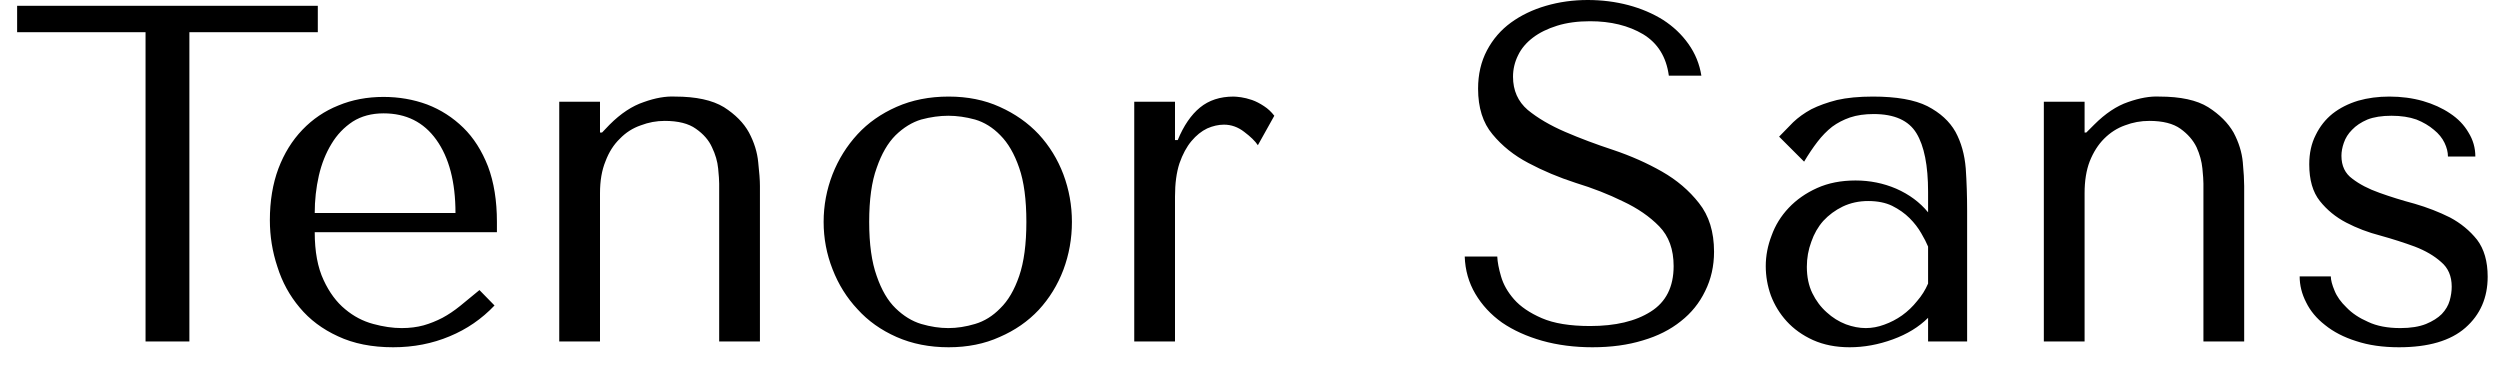 <svg width="73" height="11" viewBox="0 0 73 11" fill="none" xmlns="http://www.w3.org/2000/svg">
<path d="M4.25 9.97H5.53V0.94H9.28V0.17H0.5V0.94H4.25V9.97ZM9.19 6.78H14.51V6.48C14.51 5.86 14.423 5.32 14.25 4.86C14.07 4.4 13.83 4.023 13.53 3.73C13.223 3.43 12.87 3.203 12.47 3.05C12.07 2.903 11.647 2.83 11.2 2.83C10.72 2.83 10.28 2.913 9.88 3.08C9.48 3.24 9.13 3.477 8.83 3.79C8.53 4.103 8.297 4.48 8.13 4.92C7.963 5.367 7.88 5.87 7.88 6.43C7.88 6.897 7.953 7.35 8.1 7.79C8.24 8.237 8.457 8.633 8.75 8.98C9.043 9.333 9.417 9.613 9.87 9.82C10.323 10.033 10.86 10.14 11.48 10.14C12.073 10.14 12.623 10.033 13.13 9.82C13.63 9.613 14.067 9.313 14.44 8.92L14 8.47C13.8 8.637 13.613 8.79 13.44 8.93C13.267 9.07 13.093 9.187 12.92 9.28C12.74 9.373 12.557 9.447 12.37 9.5C12.177 9.553 11.963 9.58 11.73 9.58C11.47 9.58 11.193 9.54 10.9 9.46C10.6 9.38 10.327 9.237 10.08 9.03C9.827 8.823 9.617 8.54 9.45 8.18C9.277 7.813 9.19 7.347 9.19 6.78ZM13.3 6.22H9.19C9.19 5.847 9.23 5.483 9.31 5.13C9.39 4.783 9.513 4.473 9.68 4.2C9.84 3.933 10.047 3.717 10.3 3.55C10.553 3.39 10.853 3.31 11.2 3.31C11.86 3.31 12.373 3.567 12.74 4.08C13.113 4.6 13.3 5.313 13.3 6.22ZM21 9.97H22.19V5.43C22.19 5.263 22.173 5.033 22.14 4.74C22.113 4.447 22.023 4.157 21.87 3.87C21.717 3.59 21.473 3.343 21.14 3.13C20.8 2.923 20.323 2.82 19.71 2.82C19.437 2.807 19.133 2.86 18.8 2.98C18.46 3.093 18.127 3.313 17.8 3.64L17.58 3.87H17.52V2.97H16.33V9.97H17.52V5.64C17.52 5.28 17.573 4.97 17.68 4.71C17.78 4.443 17.92 4.223 18.1 4.05C18.273 3.87 18.477 3.74 18.71 3.66C18.937 3.573 19.17 3.53 19.41 3.53C19.803 3.53 20.107 3.607 20.32 3.76C20.54 3.913 20.697 4.093 20.79 4.3C20.89 4.507 20.95 4.713 20.97 4.92C20.99 5.12 21 5.267 21 5.36V9.97ZM31.3 6.48C31.3 6.967 31.217 7.433 31.05 7.88C30.883 8.32 30.643 8.71 30.33 9.05C30.017 9.383 29.637 9.647 29.19 9.84C28.75 10.04 28.253 10.14 27.7 10.14C27.14 10.14 26.633 10.04 26.18 9.84C25.727 9.64 25.347 9.37 25.04 9.03C24.727 8.697 24.483 8.307 24.31 7.86C24.137 7.42 24.05 6.96 24.05 6.48C24.05 6 24.137 5.537 24.31 5.09C24.483 4.65 24.727 4.26 25.04 3.92C25.347 3.587 25.727 3.32 26.18 3.12C26.633 2.92 27.14 2.82 27.7 2.82C28.253 2.82 28.75 2.92 29.19 3.12C29.637 3.32 30.017 3.587 30.33 3.92C30.643 4.26 30.883 4.65 31.05 5.09C31.217 5.537 31.3 6 31.3 6.48ZM29.97 6.48C29.97 5.827 29.9 5.3 29.76 4.9C29.62 4.493 29.437 4.177 29.21 3.95C28.99 3.723 28.743 3.57 28.47 3.49C28.203 3.417 27.943 3.38 27.69 3.38C27.437 3.38 27.173 3.417 26.9 3.49C26.633 3.57 26.383 3.723 26.15 3.95C25.923 4.177 25.74 4.493 25.6 4.9C25.453 5.3 25.38 5.827 25.38 6.48C25.38 7.127 25.453 7.653 25.6 8.06C25.74 8.467 25.923 8.78 26.15 9C26.383 9.227 26.633 9.38 26.9 9.46C27.173 9.54 27.437 9.58 27.69 9.58C27.943 9.58 28.203 9.54 28.47 9.46C28.743 9.38 28.99 9.227 29.21 9C29.437 8.78 29.62 8.467 29.76 8.06C29.9 7.653 29.97 7.127 29.97 6.48ZM34.31 2.97H33.12V9.97H34.31V5.74C34.31 5.36 34.353 5.037 34.44 4.77C34.533 4.503 34.65 4.287 34.79 4.12C34.93 3.953 35.083 3.83 35.25 3.75C35.417 3.677 35.58 3.64 35.74 3.64C35.953 3.64 36.15 3.71 36.33 3.85C36.517 3.99 36.65 4.12 36.73 4.24L37.21 3.38C37.123 3.267 37.023 3.173 36.91 3.1C36.79 3.02 36.673 2.96 36.56 2.92C36.44 2.88 36.333 2.853 36.24 2.84C36.14 2.827 36.067 2.82 36.02 2.82C35.627 2.82 35.3 2.927 35.04 3.14C34.78 3.353 34.563 3.67 34.39 4.09H34.31V2.97ZM43.72 7.49H42.77C42.783 7.89 42.887 8.253 43.08 8.58C43.273 8.907 43.533 9.187 43.86 9.42C44.193 9.647 44.583 9.823 45.03 9.95C45.483 10.077 45.973 10.14 46.5 10.14C47.047 10.14 47.537 10.073 47.97 9.94C48.403 9.813 48.773 9.627 49.08 9.38C49.387 9.14 49.623 8.847 49.79 8.5C49.963 8.153 50.05 7.77 50.05 7.35C50.05 6.77 49.903 6.297 49.61 5.93C49.323 5.563 48.963 5.257 48.53 5.01C48.097 4.763 47.623 4.553 47.11 4.38C46.603 4.213 46.133 4.037 45.7 3.85C45.267 3.663 44.903 3.45 44.61 3.21C44.323 2.963 44.18 2.64 44.18 2.24C44.18 2.02 44.23 1.81 44.33 1.61C44.423 1.417 44.567 1.247 44.76 1.1C44.953 0.953 45.19 0.837 45.47 0.75C45.75 0.663 46.07 0.62 46.43 0.62C47.037 0.62 47.553 0.747 47.98 1C48.407 1.26 48.657 1.663 48.73 2.21H49.68C49.627 1.87 49.5 1.56 49.3 1.28C49.107 1.007 48.86 0.773 48.56 0.58C48.26 0.393 47.923 0.25 47.55 0.15C47.17 0.05 46.773 0 46.36 0C45.933 0 45.527 0.057 45.14 0.17C44.753 0.283 44.413 0.447 44.12 0.66C43.827 0.873 43.593 1.143 43.42 1.47C43.247 1.797 43.16 2.17 43.16 2.59C43.16 3.143 43.3 3.587 43.58 3.92C43.86 4.26 44.21 4.54 44.63 4.76C45.057 4.987 45.517 5.18 46.01 5.34C46.51 5.493 46.97 5.673 47.39 5.88C47.817 6.08 48.17 6.323 48.45 6.61C48.73 6.897 48.87 7.283 48.87 7.77C48.87 8.377 48.647 8.82 48.2 9.1C47.76 9.38 47.17 9.52 46.43 9.52C45.843 9.52 45.373 9.443 45.02 9.29C44.667 9.137 44.397 8.953 44.21 8.74C44.023 8.527 43.897 8.303 43.83 8.07C43.763 7.843 43.727 7.65 43.72 7.49ZM54.69 2.82C55.377 2.82 55.907 2.913 56.28 3.1C56.653 3.293 56.927 3.543 57.1 3.85C57.267 4.157 57.367 4.513 57.4 4.92C57.427 5.32 57.44 5.73 57.44 6.15V9.97H56.3V9.28C56.033 9.547 55.69 9.757 55.27 9.91C54.85 10.063 54.43 10.14 54.01 10.14C53.61 10.14 53.253 10.07 52.94 9.93C52.633 9.79 52.377 9.607 52.17 9.38C51.97 9.16 51.817 8.91 51.71 8.63C51.61 8.35 51.56 8.063 51.56 7.77C51.56 7.47 51.617 7.173 51.73 6.88C51.837 6.58 52.003 6.31 52.23 6.07C52.457 5.83 52.733 5.637 53.06 5.49C53.387 5.343 53.76 5.27 54.18 5.27C54.6 5.27 54.997 5.35 55.37 5.51C55.75 5.677 56.06 5.907 56.3 6.2V5.6C56.3 4.833 56.187 4.263 55.96 3.89C55.733 3.517 55.317 3.33 54.71 3.33C54.45 3.33 54.22 3.363 54.02 3.43C53.827 3.497 53.653 3.587 53.5 3.7C53.347 3.82 53.203 3.967 53.07 4.14C52.937 4.313 52.807 4.507 52.68 4.72L51.95 3.99C52.083 3.85 52.22 3.71 52.36 3.57C52.507 3.43 52.683 3.303 52.89 3.19C53.103 3.083 53.353 2.993 53.64 2.92C53.933 2.853 54.283 2.82 54.69 2.82ZM56.3 8.28V7.2C56.253 7.087 56.187 6.957 56.1 6.81C56.013 6.657 55.9 6.51 55.76 6.37C55.62 6.23 55.45 6.11 55.25 6.01C55.057 5.917 54.823 5.87 54.55 5.87C54.283 5.87 54.037 5.923 53.81 6.03C53.59 6.137 53.4 6.277 53.24 6.45C53.087 6.623 52.97 6.827 52.89 7.06C52.803 7.293 52.76 7.537 52.76 7.79C52.76 8.083 52.813 8.34 52.92 8.56C53.027 8.78 53.167 8.967 53.34 9.12C53.507 9.273 53.693 9.39 53.9 9.47C54.1 9.543 54.293 9.58 54.48 9.58C54.66 9.58 54.84 9.547 55.02 9.48C55.207 9.413 55.38 9.323 55.54 9.21C55.707 9.09 55.853 8.95 55.98 8.79C56.113 8.637 56.22 8.467 56.3 8.28ZM64.34 9.97H65.53V5.43C65.53 5.263 65.517 5.033 65.49 4.74C65.463 4.447 65.373 4.157 65.22 3.87C65.06 3.59 64.813 3.343 64.48 3.13C64.147 2.923 63.67 2.82 63.05 2.82C62.783 2.807 62.48 2.86 62.14 2.98C61.807 3.093 61.477 3.313 61.15 3.64L60.92 3.87H60.87V2.97H59.68V9.97H60.87V5.64C60.87 5.28 60.92 4.97 61.02 4.71C61.127 4.443 61.267 4.223 61.44 4.05C61.62 3.87 61.823 3.74 62.05 3.66C62.277 3.573 62.513 3.53 62.76 3.53C63.153 3.53 63.457 3.607 63.67 3.76C63.883 3.913 64.04 4.093 64.14 4.3C64.233 4.507 64.29 4.713 64.31 4.92C64.33 5.12 64.34 5.267 64.34 5.36V9.97ZM71.48 4.57H72.28C72.28 4.317 72.213 4.083 72.08 3.87C71.953 3.65 71.773 3.463 71.54 3.31C71.313 3.157 71.05 3.037 70.75 2.95C70.443 2.863 70.117 2.82 69.77 2.82C69.443 2.82 69.14 2.86 68.86 2.94C68.573 3.027 68.323 3.153 68.11 3.32C67.903 3.487 67.74 3.693 67.62 3.94C67.493 4.187 67.43 4.473 67.43 4.8C67.43 5.253 67.533 5.61 67.74 5.87C67.947 6.13 68.203 6.34 68.51 6.5C68.817 6.66 69.15 6.787 69.51 6.88C69.87 6.98 70.203 7.087 70.51 7.2C70.823 7.32 71.08 7.47 71.28 7.65C71.487 7.823 71.59 8.063 71.59 8.37C71.59 8.503 71.57 8.64 71.53 8.78C71.49 8.92 71.413 9.05 71.3 9.17C71.187 9.283 71.033 9.38 70.84 9.46C70.64 9.54 70.39 9.58 70.09 9.58C69.717 9.58 69.403 9.52 69.15 9.4C68.89 9.287 68.68 9.147 68.52 8.98C68.353 8.82 68.237 8.657 68.17 8.49C68.097 8.317 68.06 8.177 68.06 8.07H67.15C67.15 8.33 67.213 8.583 67.34 8.83C67.46 9.077 67.643 9.297 67.89 9.49C68.137 9.69 68.44 9.847 68.8 9.96C69.16 10.08 69.577 10.14 70.05 10.14C70.91 10.14 71.557 9.95 71.99 9.57C72.423 9.19 72.64 8.693 72.64 8.08C72.64 7.633 72.537 7.273 72.33 7C72.117 6.733 71.853 6.517 71.54 6.35C71.22 6.19 70.877 6.057 70.51 5.95C70.137 5.85 69.793 5.743 69.48 5.63C69.16 5.517 68.897 5.38 68.69 5.22C68.477 5.067 68.37 4.843 68.37 4.55C68.37 4.43 68.393 4.303 68.44 4.17C68.487 4.03 68.567 3.903 68.68 3.79C68.793 3.67 68.943 3.57 69.13 3.49C69.317 3.417 69.55 3.38 69.83 3.38C70.11 3.38 70.353 3.417 70.56 3.49C70.76 3.57 70.93 3.67 71.07 3.79C71.21 3.903 71.313 4.03 71.38 4.17C71.447 4.31 71.48 4.443 71.48 4.57Z" fill="black"/>
</svg>

